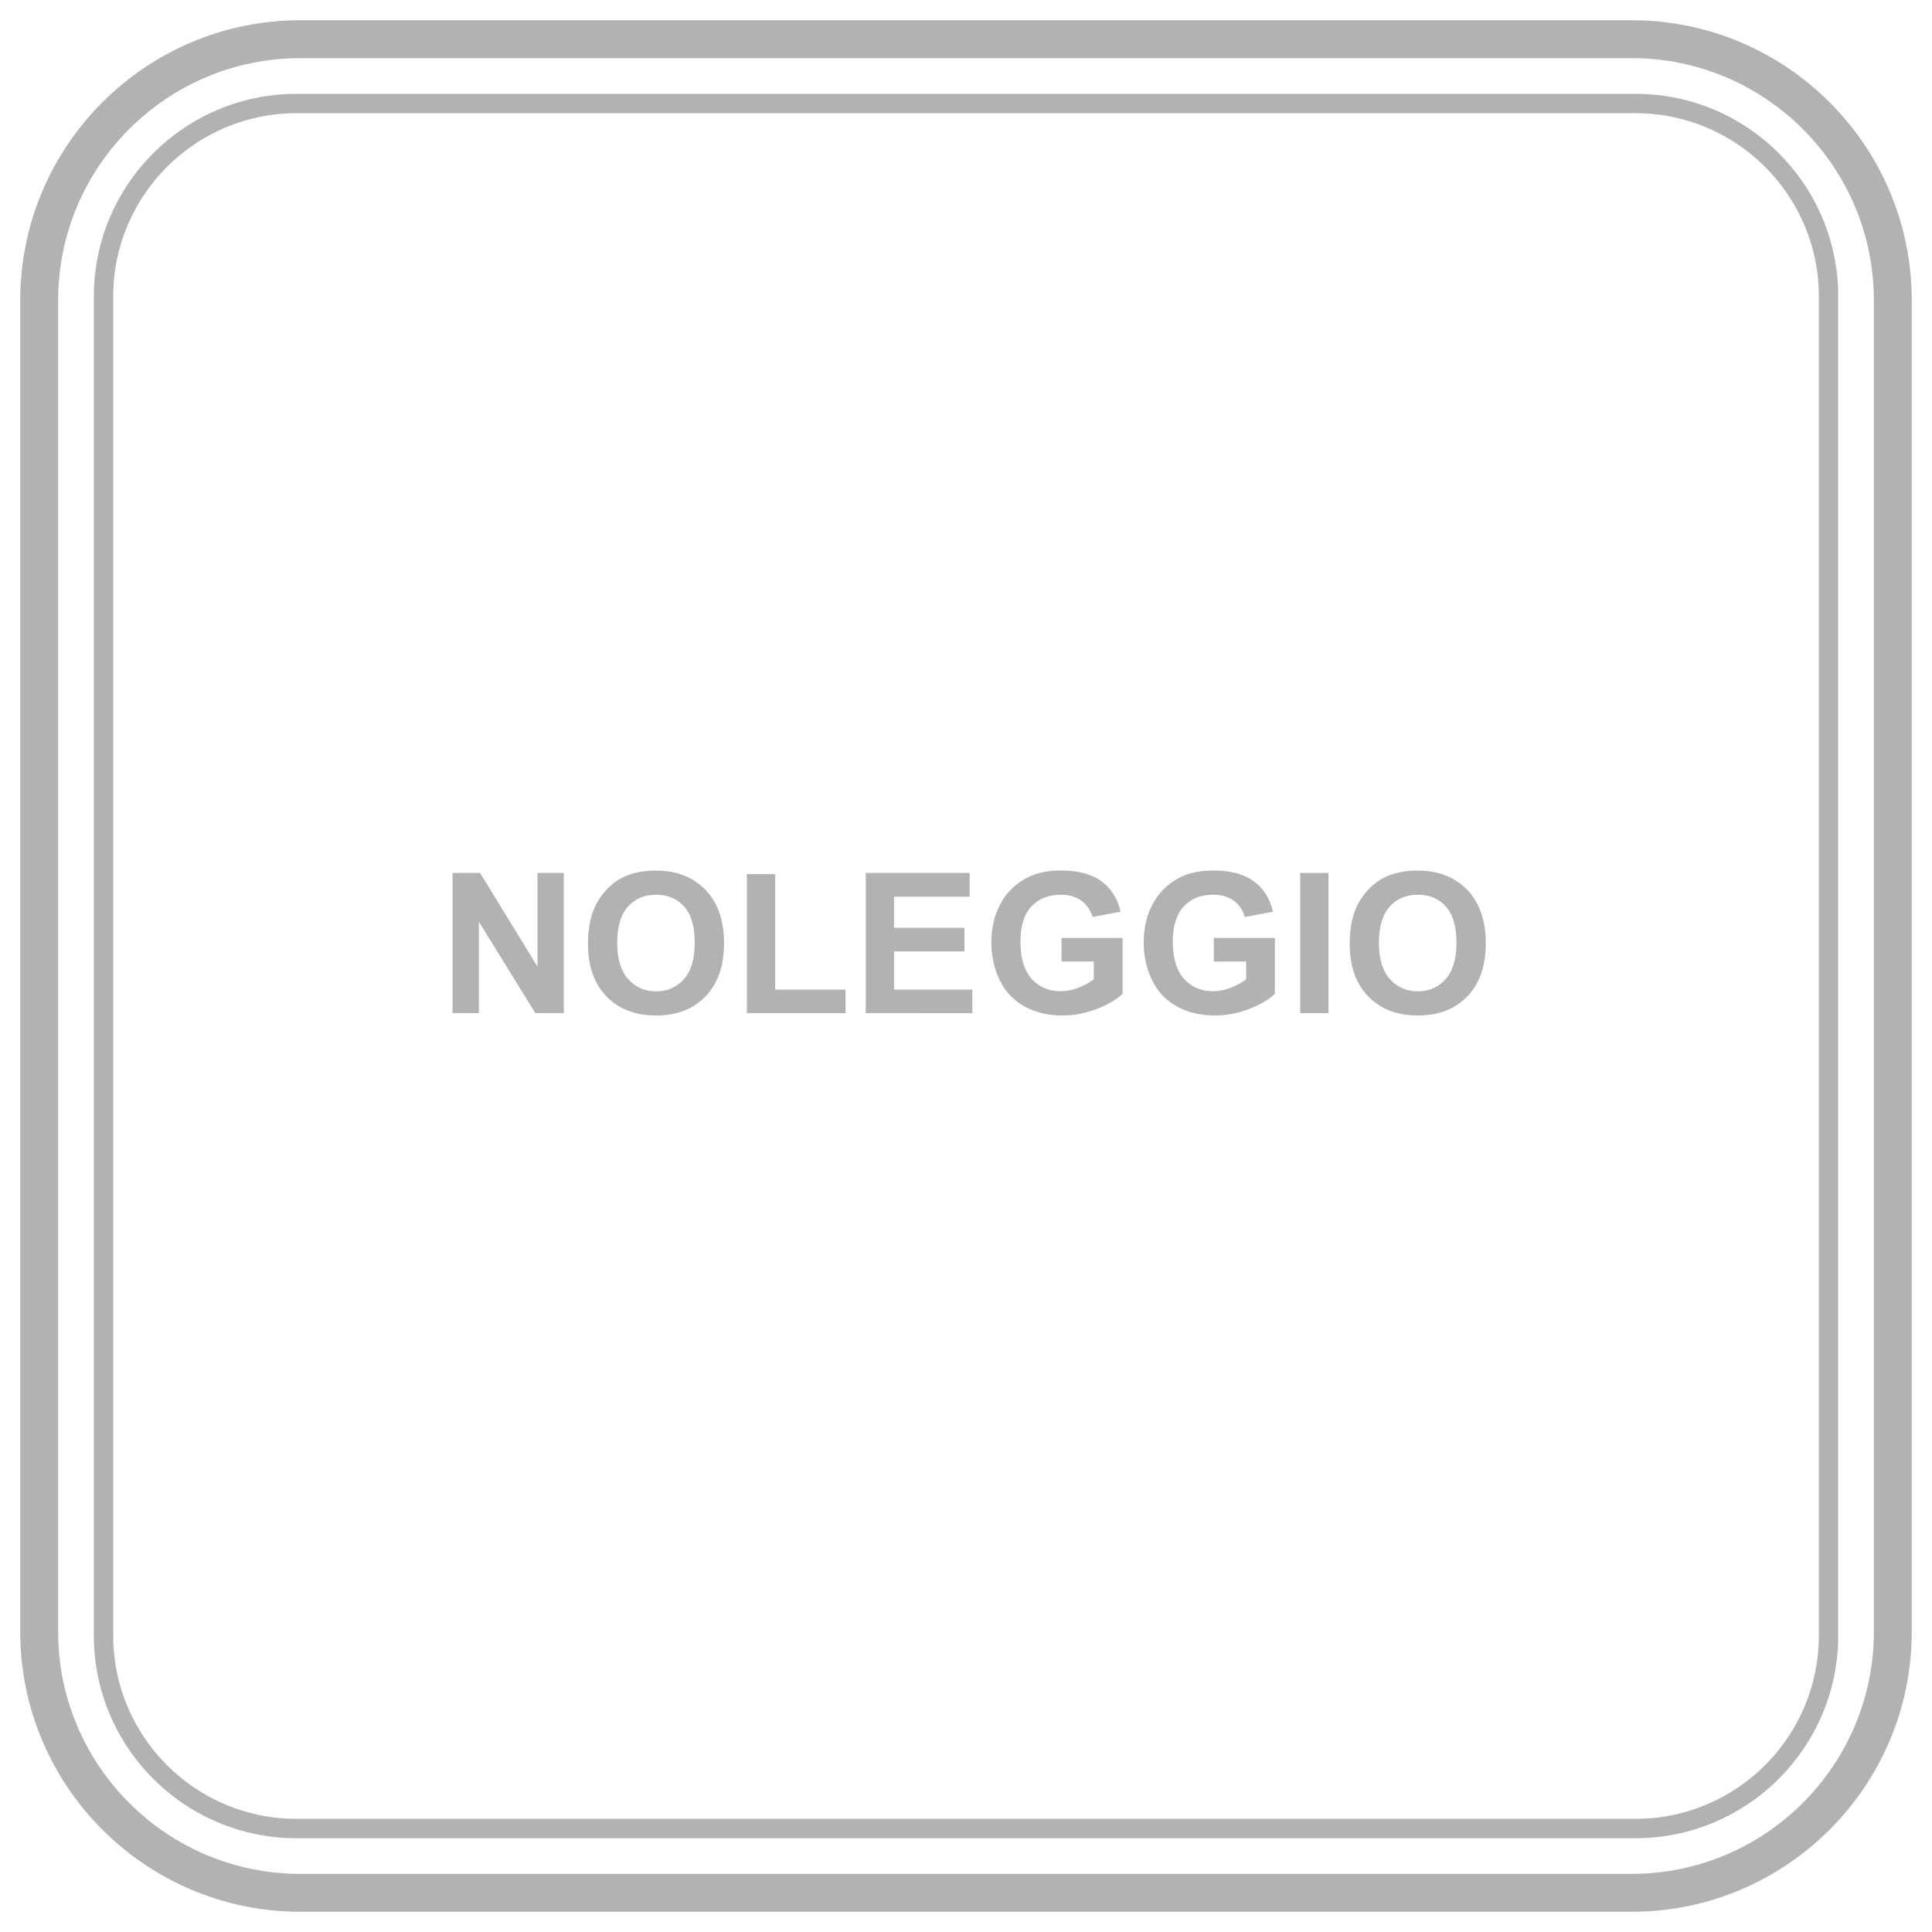 <?xml version="1.0" encoding="utf-8"?>
<!-- Generator: Adobe Illustrator 24.0.0, SVG Export Plug-In . SVG Version: 6.00 Build 0)  -->
<svg version="1.1" id="Livello_1" xmlns="http://www.w3.org/2000/svg" xmlns:xlink="http://www.w3.org/1999/xlink" x="0px" y="0px"
	 viewBox="0 0 283.46 283.46" style="enable-background:new 0 0 283.46 283.46;" xml:space="preserve">
<style type="text/css">
	.st0{fill:#B2B2B2;}
</style>
<g>
	<g>
		<path class="st0" d="M66.4,148.65v-20.57h4.04l8.42,13.74v-13.74h3.86v20.57h-4.17l-8.29-13.41v13.41H66.4z"/>
		<path class="st0" d="M86.27,138.49c0-2.09,0.31-3.85,0.94-5.28c0.47-1.05,1.11-1.99,1.92-2.82c0.81-0.83,1.7-1.45,2.66-1.85
			c1.28-0.54,2.76-0.81,4.43-0.81c3.03,0,5.46,0.94,7.28,2.82c1.82,1.88,2.73,4.5,2.73,7.84c0,3.32-0.9,5.92-2.71,7.79
			c-1.81,1.88-4.22,2.81-7.24,2.81c-3.06,0-5.49-0.93-7.3-2.8C87.17,144.33,86.27,141.76,86.27,138.49z M90.55,138.35
			c0,2.33,0.54,4.1,1.61,5.3c1.08,1.2,2.44,1.8,4.1,1.8c1.66,0,3.01-0.6,4.08-1.79c1.06-1.19,1.59-2.98,1.59-5.37
			c0-2.36-0.52-4.12-1.55-5.28c-1.03-1.16-2.41-1.74-4.12-1.74c-1.71,0-3.09,0.59-4.14,1.76C91.07,134.21,90.55,135.98,90.55,138.35
			z"/>
		<path class="st0" d="M109.58,148.65v-20.4h4.15v16.94h10.33v3.46H109.58z"/>
		<path class="st0" d="M127.02,148.65v-20.57h15.25v3.48h-11.1v4.56h10.33v3.47h-10.33v5.6h11.49v3.46H127.02z"/>
		<path class="st0" d="M155.75,141.08v-3.46h8.95v8.19c-0.87,0.84-2.13,1.58-3.78,2.22c-1.65,0.64-3.32,0.96-5.02,0.96
			c-2.15,0-4.03-0.45-5.63-1.35s-2.8-2.19-3.61-3.87c-0.8-1.68-1.21-3.51-1.21-5.48c0-2.14,0.45-4.05,1.35-5.71
			c0.9-1.66,2.21-2.94,3.94-3.83c1.32-0.68,2.96-1.03,4.92-1.03c2.55,0,4.55,0.54,5.98,1.61s2.36,2.55,2.77,4.44l-4.12,0.77
			c-0.29-1.01-0.83-1.81-1.63-2.39s-1.8-0.88-3-0.88c-1.81,0-3.26,0.57-4.33,1.72s-1.61,2.86-1.61,5.12c0,2.44,0.54,4.27,1.63,5.49
			c1.08,1.22,2.51,1.83,4.26,1.83c0.87,0,1.74-0.17,2.62-0.51c0.87-0.34,1.62-0.76,2.25-1.24v-2.61H155.75z"/>
		<path class="st0" d="M178.1,141.08v-3.46h8.95v8.19c-0.87,0.84-2.13,1.58-3.78,2.22c-1.65,0.64-3.32,0.96-5.02,0.96
			c-2.15,0-4.03-0.45-5.63-1.35s-2.8-2.19-3.61-3.87c-0.8-1.68-1.21-3.51-1.21-5.48c0-2.14,0.45-4.05,1.35-5.71
			c0.9-1.66,2.21-2.94,3.94-3.83c1.32-0.68,2.96-1.03,4.92-1.03c2.55,0,4.55,0.54,5.98,1.61s2.36,2.55,2.77,4.44l-4.12,0.77
			c-0.29-1.01-0.83-1.81-1.63-2.39s-1.8-0.88-3-0.88c-1.81,0-3.26,0.57-4.33,1.72s-1.61,2.86-1.61,5.12c0,2.44,0.54,4.27,1.63,5.49
			c1.08,1.22,2.51,1.83,4.26,1.83c0.87,0,1.74-0.17,2.62-0.51c0.87-0.34,1.62-0.76,2.25-1.24v-2.61H178.1z"/>
		<path class="st0" d="M190.76,148.65v-20.57h4.15v20.57H190.76z"/>
		<path class="st0" d="M198.03,138.49c0-2.09,0.31-3.85,0.94-5.28c0.47-1.05,1.11-1.99,1.92-2.82c0.81-0.83,1.7-1.45,2.66-1.85
			c1.28-0.54,2.76-0.81,4.43-0.81c3.03,0,5.46,0.94,7.28,2.82c1.82,1.88,2.73,4.5,2.73,7.84c0,3.32-0.9,5.92-2.71,7.79
			c-1.8,1.88-4.22,2.81-7.24,2.81c-3.06,0-5.49-0.93-7.3-2.8C198.93,144.33,198.03,141.76,198.03,138.49z M202.31,138.35
			c0,2.33,0.54,4.1,1.61,5.3c1.08,1.2,2.44,1.8,4.1,1.8c1.66,0,3.01-0.6,4.08-1.79c1.06-1.19,1.59-2.98,1.59-5.37
			c0-2.36-0.52-4.12-1.55-5.28c-1.03-1.16-2.41-1.74-4.12-1.74s-3.09,0.59-4.14,1.76S202.31,135.98,202.31,138.35z"/>
	</g>
</g>
<g>
	<path class="st0" d="M239.41,280.49H44.05c-22.65,0-41.08-18.43-41.08-41.08V44.05C2.97,21.4,21.4,2.97,44.05,2.97h195.36
		c22.65,0,41.08,18.43,41.08,41.08v195.36C280.49,262.06,262.06,280.49,239.41,280.49z M44.05,8.53
		c-19.58,0-35.52,15.93-35.52,35.52v195.36c0,19.58,15.93,35.52,35.52,35.52h195.36c19.58,0,35.52-15.93,35.52-35.52V44.05
		c0-19.58-15.93-35.52-35.52-35.52H44.05z"/>
</g>
<g>
	<path class="st0" d="M239.97,269.7H43.49c-16.39,0-29.72-13.33-29.72-29.72V43.49c0-16.39,13.33-29.72,29.72-29.72h196.49
		c16.38,0,29.72,13.33,29.72,29.72v196.49C269.7,256.36,256.36,269.7,239.97,269.7z M43.49,16.61c-14.82,0-26.88,12.06-26.88,26.88
		v196.49c0,14.82,12.06,26.88,26.88,26.88h196.48c14.83,0,26.89-12.06,26.89-26.88V43.49c0-14.82-12.06-26.88-26.88-26.88H43.49z"/>
</g>
</svg>
